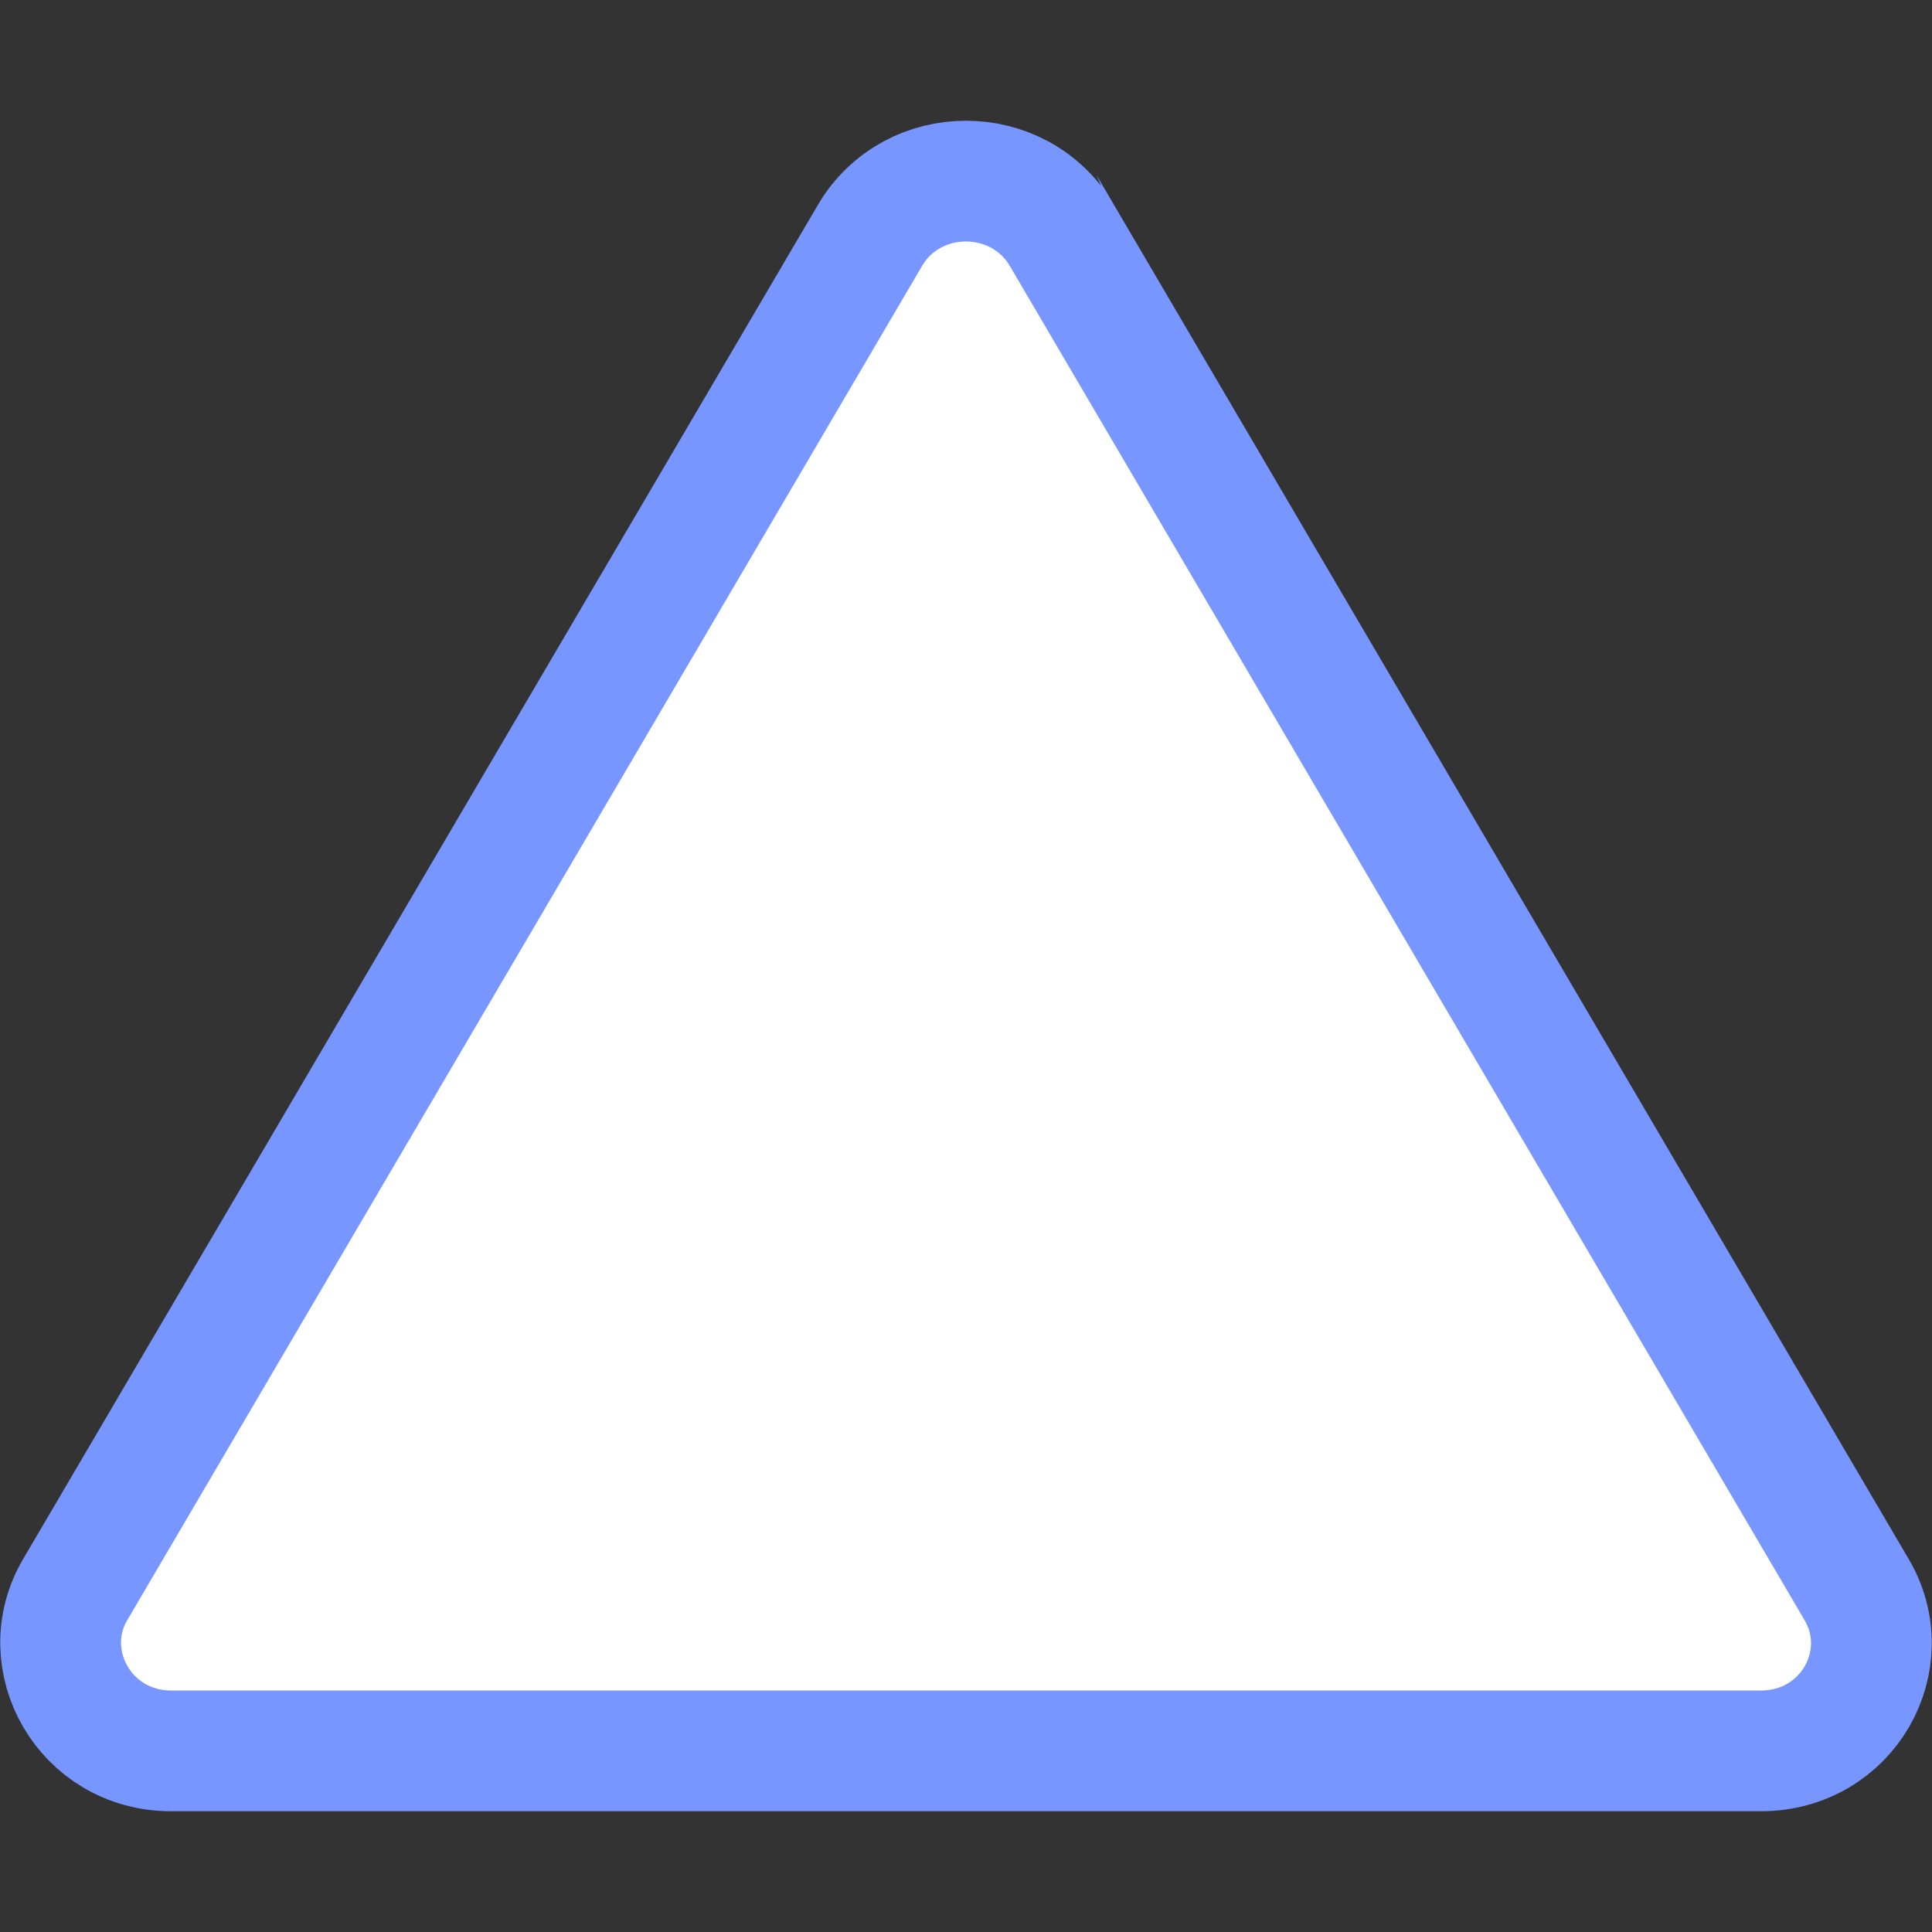 <svg width="32" height="32" viewBox="0 0 32 32" fill="none" xmlns="http://www.w3.org/2000/svg">
<rect x="0" y="0" width="32" height="32" fill="#333333" stroke="none"/>
<path d="M30.751 26.328L30.752 26.33C31.438 27.495 30.605 29 29.162 29H15.999H2.835C1.405 29 0.562 27.49 1.245 26.33L1.246 26.328L7.828 15.114L14.409 3.9C14.409 3.9 14.409 3.9 14.409 3.9C15.116 2.7 16.881 2.7 17.588 3.899C17.588 3.899 17.588 3.9 17.589 3.9L24.17 15.114L30.751 26.328Z" fill="white" stroke="#7896FF" stroke-width="2"/>
</svg>
